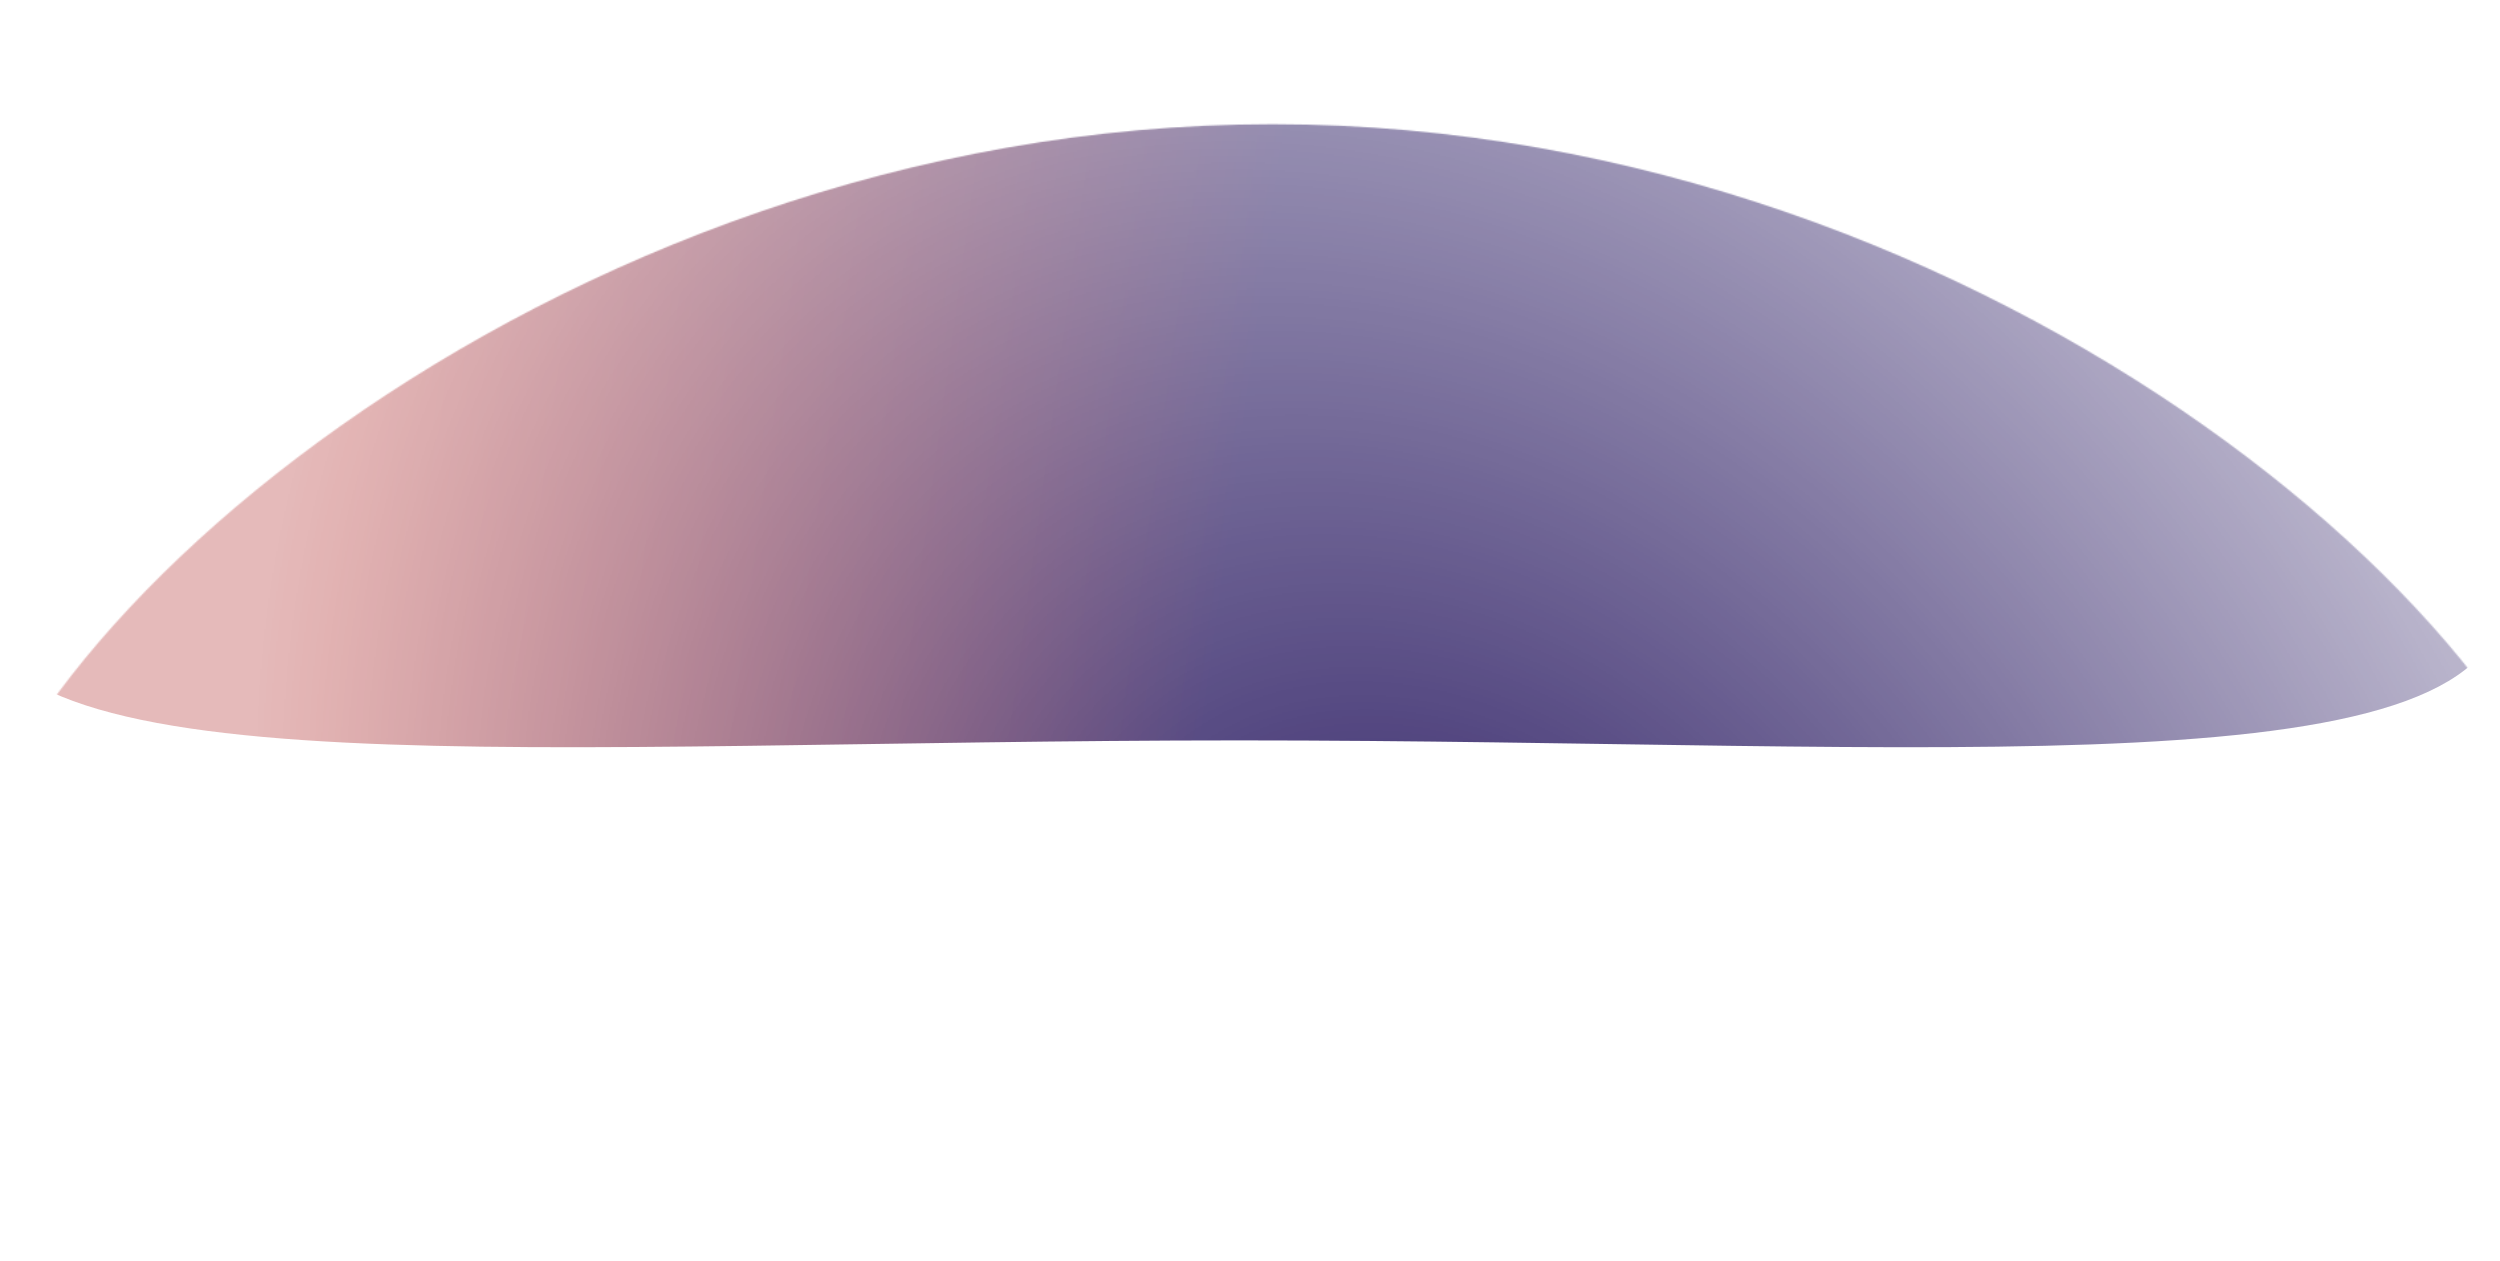 <svg width="1886" height="951" viewBox="0 0 1886 951" fill="none" xmlns="http://www.w3.org/2000/svg">
<g clip-path="url(#clip0_352_567)">
<mask id="mask0_352_567" style="mask-type:alpha" maskUnits="userSpaceOnUse" x="-34" y="93" width="1988" height="777">
<path d="M1954 707.855C1954 920.175 1508.97 862.598 960 862.598C411.029 862.598 -34 920.175 -34 707.855C-34 495.535 411.029 93.718 960 93.718C1508.97 93.718 1954 495.535 1954 707.855Z" fill="url(#paint0_radial_352_567)"/>
</mask>
<g mask="url(#mask0_352_567)">
<g filter="url(#filter0_f_352_567)">
<path d="M1890 446.284C1890 600.326 1462.43 558.552 935 558.552C407.568 558.552 -20 600.326 -20 446.284C-20 292.242 407.568 0.718 935 0.718C1462.43 0.718 1890 292.242 1890 446.284Z" fill="url(#paint1_linear_352_567)"/>
</g>
</g>
</g>
<defs>
<filter id="filter0_f_352_567" x="-322" y="-301.282" width="2514" height="1167" filterUnits="userSpaceOnUse" color-interpolation-filters="sRGB">
<feFlood flood-opacity="0" result="BackgroundImageFix"/>
<feBlend mode="normal" in="SourceGraphic" in2="BackgroundImageFix" result="shape"/>
<feGaussianBlur stdDeviation="151" result="effect1_foregroundBlur_352_567"/>
</filter>
<radialGradient id="paint0_radial_352_567" cx="0" cy="0" r="1" gradientUnits="userSpaceOnUse" gradientTransform="translate(1104.25 842.224) rotate(-36.042) scale(811.855 1083.48)">
<stop offset="0.136" stop-color="#0D2168"/>
<stop offset="1" stop-color="#3C906E" stop-opacity="0.36"/>
</radialGradient>
<linearGradient id="paint1_linear_352_567" x1="303.489" y1="-324.282" x2="1014.63" y2="-227.398" gradientUnits="userSpaceOnUse">
<stop offset="0.073" stop-color="#B63F3F"/>
<stop offset="1" stop-color="#3D2F70"/>
</linearGradient>
<clipPath id="clip0_352_567">
<rect width="1920" height="950" fill="white" transform="translate(-34 0.718)"/>
</clipPath>
</defs>
</svg>
